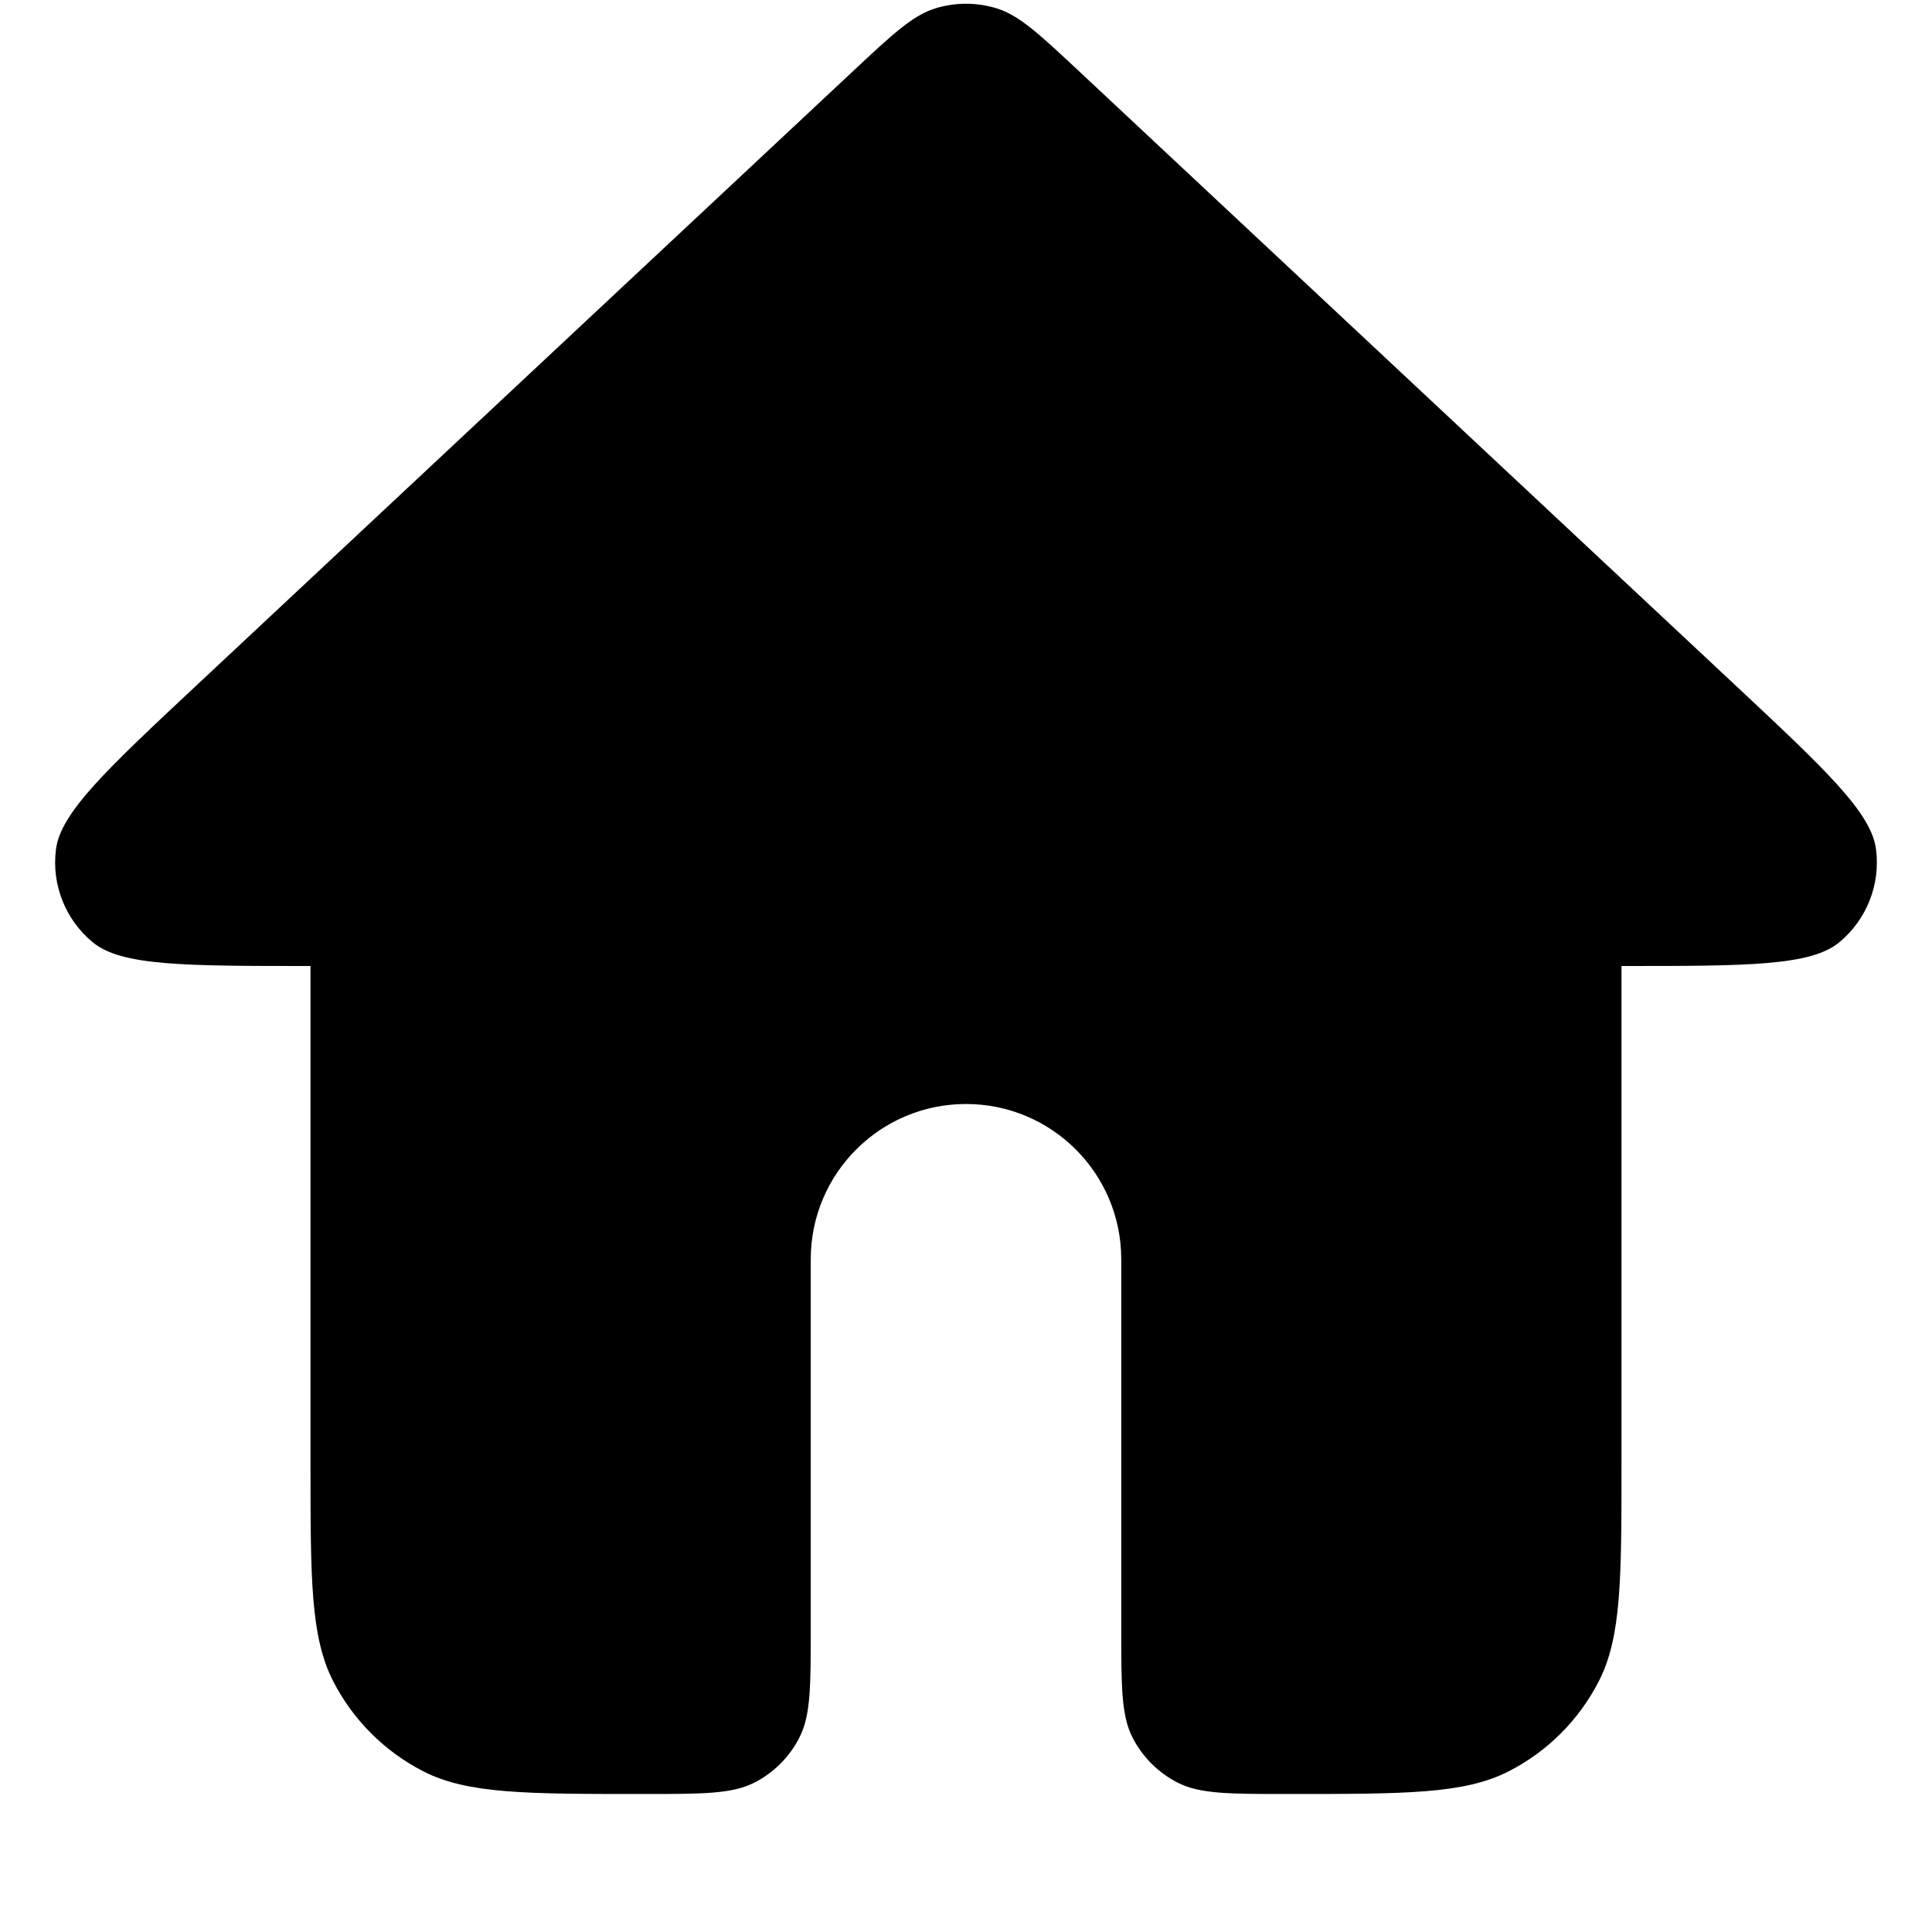 <svg width="28" height="28" viewBox="0 0 28 28" fill="none" xmlns="http://www.w3.org/2000/svg"><g clip-path="url(#clip0)"><path d="M25.118 9.901L15.64 1.034C15.062 0.493 14.773 0.223 14.444 0.121C14.155 0.032 13.845 0.032 13.556 0.121C13.227 0.223 12.938 0.493 12.36 1.034L2.882 9.901C1.547 11.15 0.879 11.774 0.811 12.31C0.746 12.82 0.947 13.327 1.342 13.655C1.758 14 2.672 14 4.5 14V21.2C4.5 22.88 4.5 23.72 4.827 24.362C5.115 24.926 5.574 25.385 6.138 25.673C6.78 26 7.631 26 9.333 26C10.184 26 10.61 26 10.931 25.836C11.213 25.693 11.443 25.463 11.586 25.181C11.75 24.86 11.75 24.44 11.75 23.6V18.25C11.75 17.007 12.757 16 14 16C15.243 16 16.25 17.007 16.25 18.25V23.6C16.25 24.44 16.25 24.86 16.413 25.181C16.557 25.463 16.787 25.693 17.069 25.836C17.39 26 17.816 26 18.667 26C20.369 26 21.22 26 21.862 25.673C22.427 25.385 22.885 24.926 23.173 24.362C23.5 23.72 23.5 22.88 23.5 21.2V14C25.328 14 26.242 14 26.658 13.655C27.053 13.327 27.254 12.82 27.189 12.31C27.121 11.774 26.453 11.15 25.118 9.901Z" fill="currentColor"></path></g><defs><clipPath id="clip0"><rect width="28" height="28" fill="white"></rect></clipPath></defs></svg>